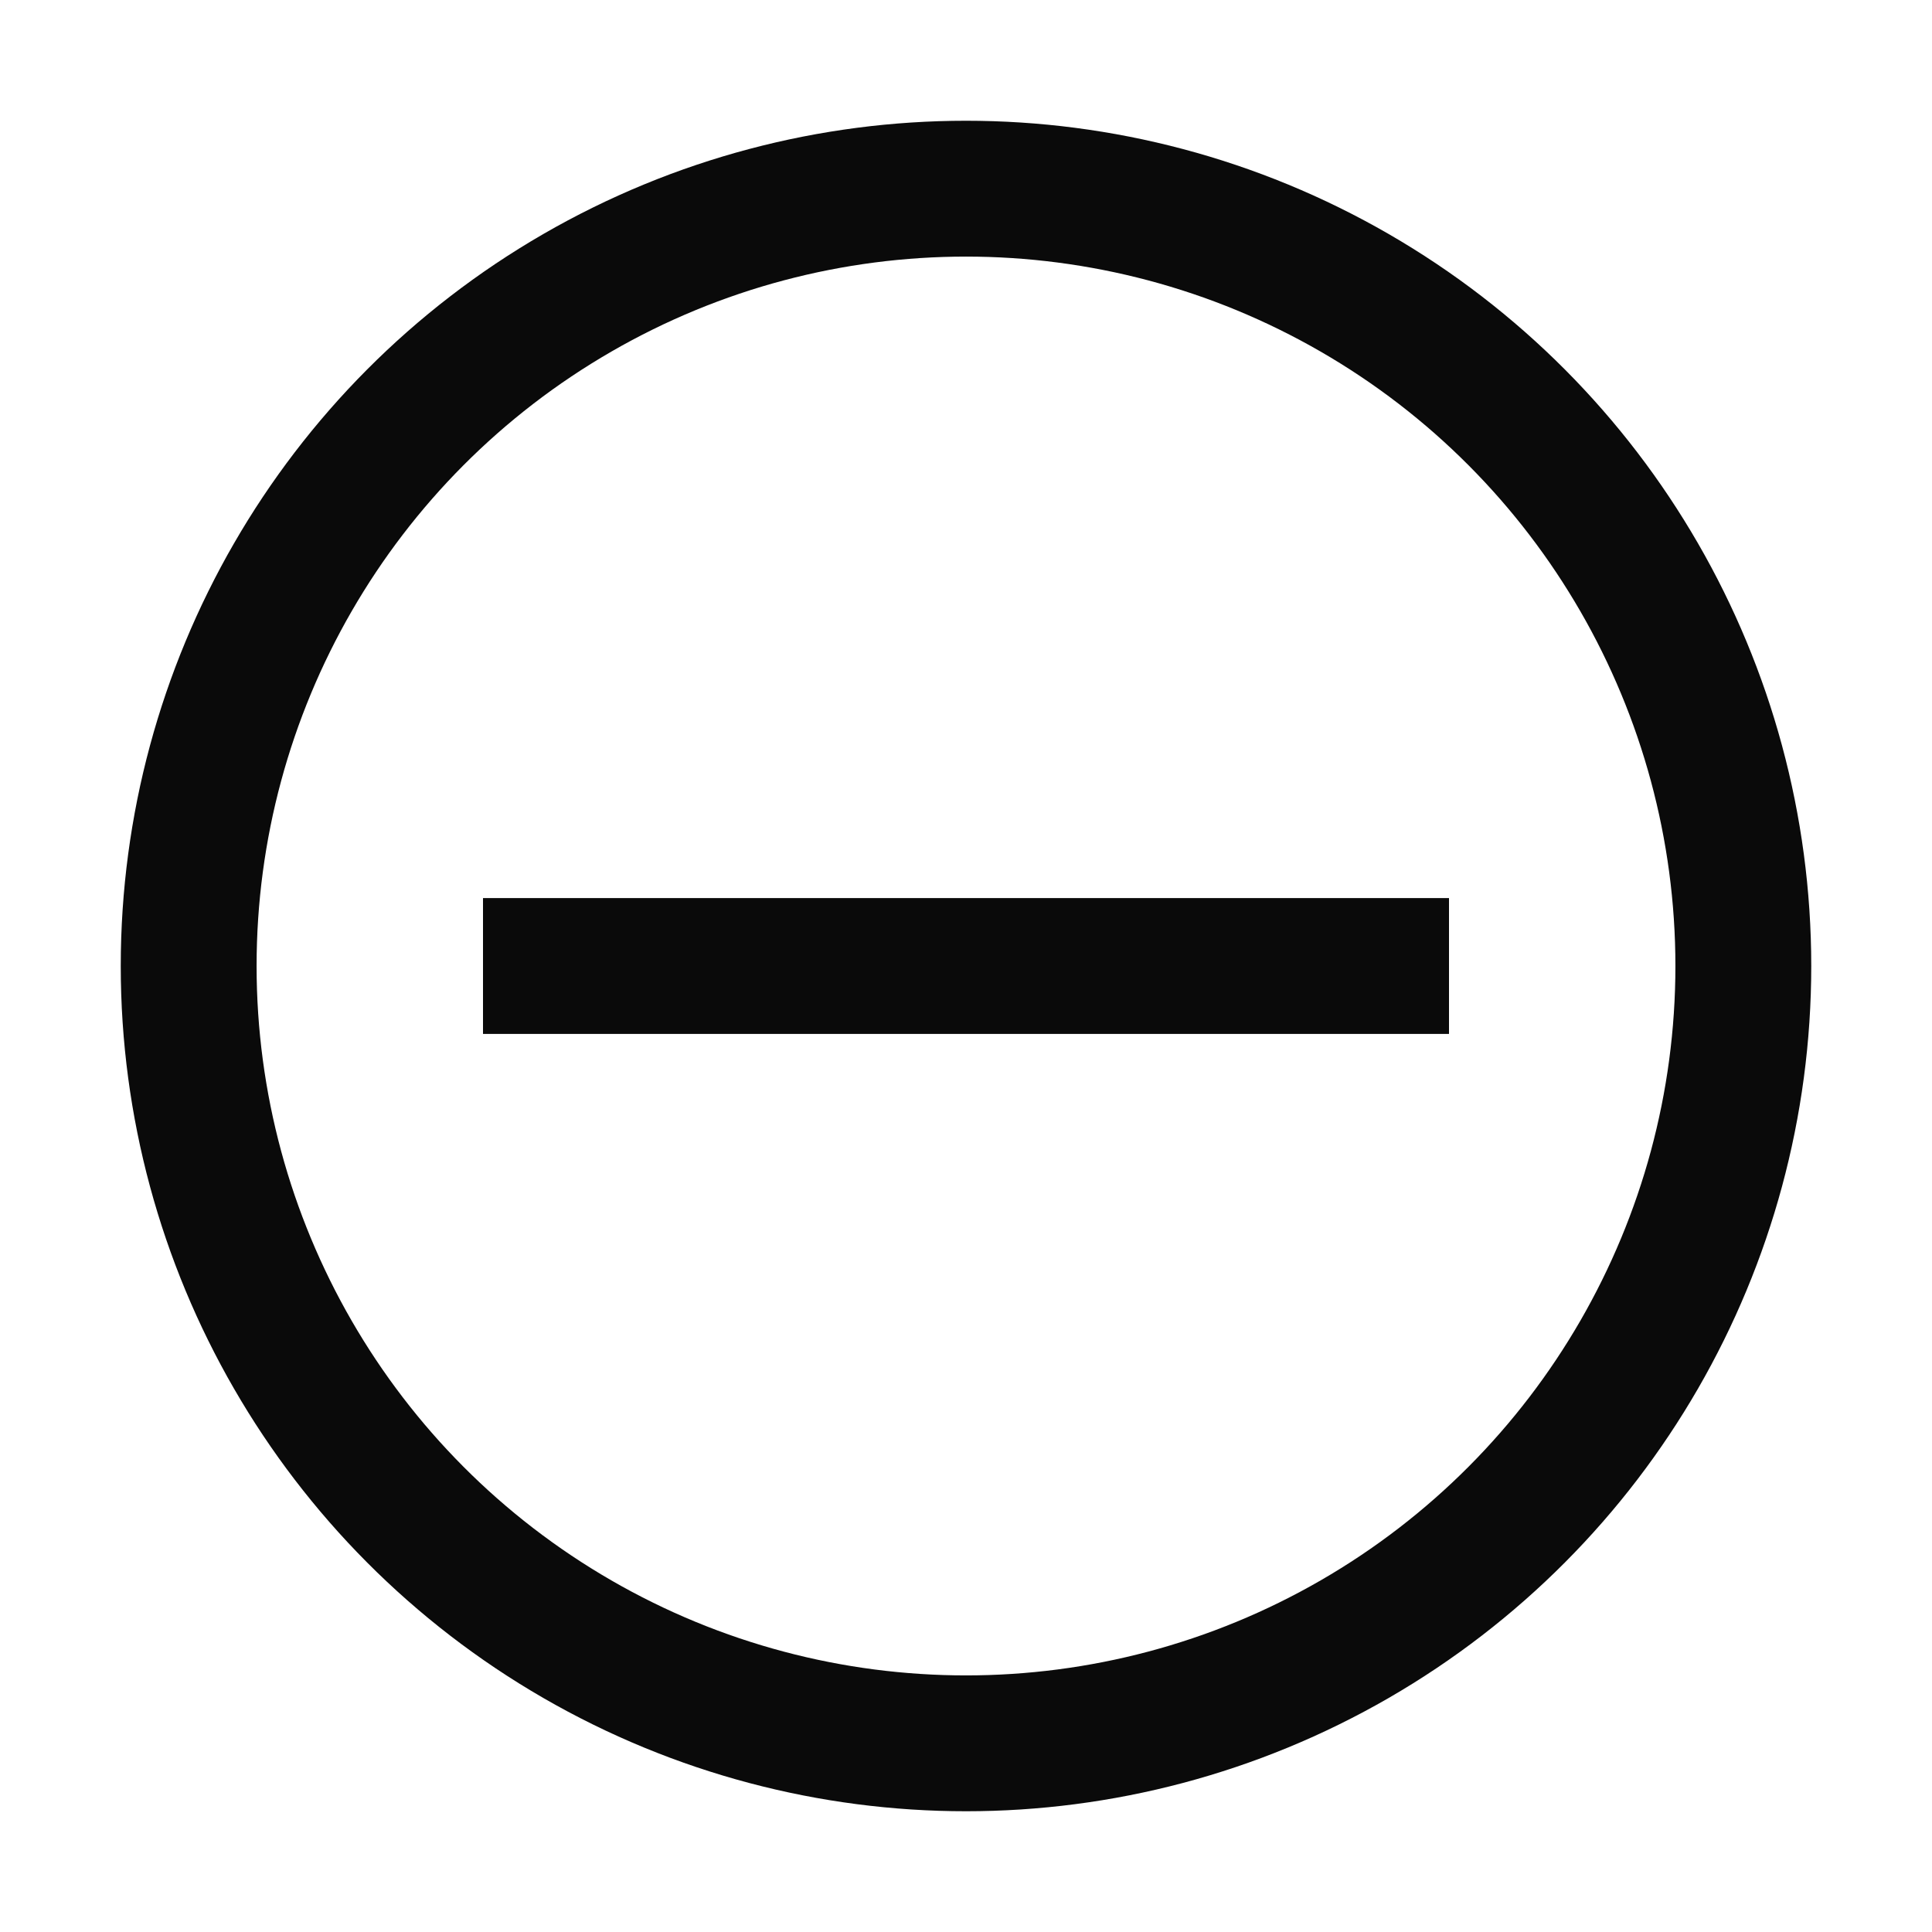 <svg width="32" height="32" viewBox="0 0 32 32" fill="none" xmlns="http://www.w3.org/2000/svg">
<circle cx="16" cy="16" r="12.875" stroke="#0A0A0A" stroke-width="2.25"/>
<path d="M24 16L8 16" stroke="#0A0A0A" stroke-width="2.25"/>
</svg>
